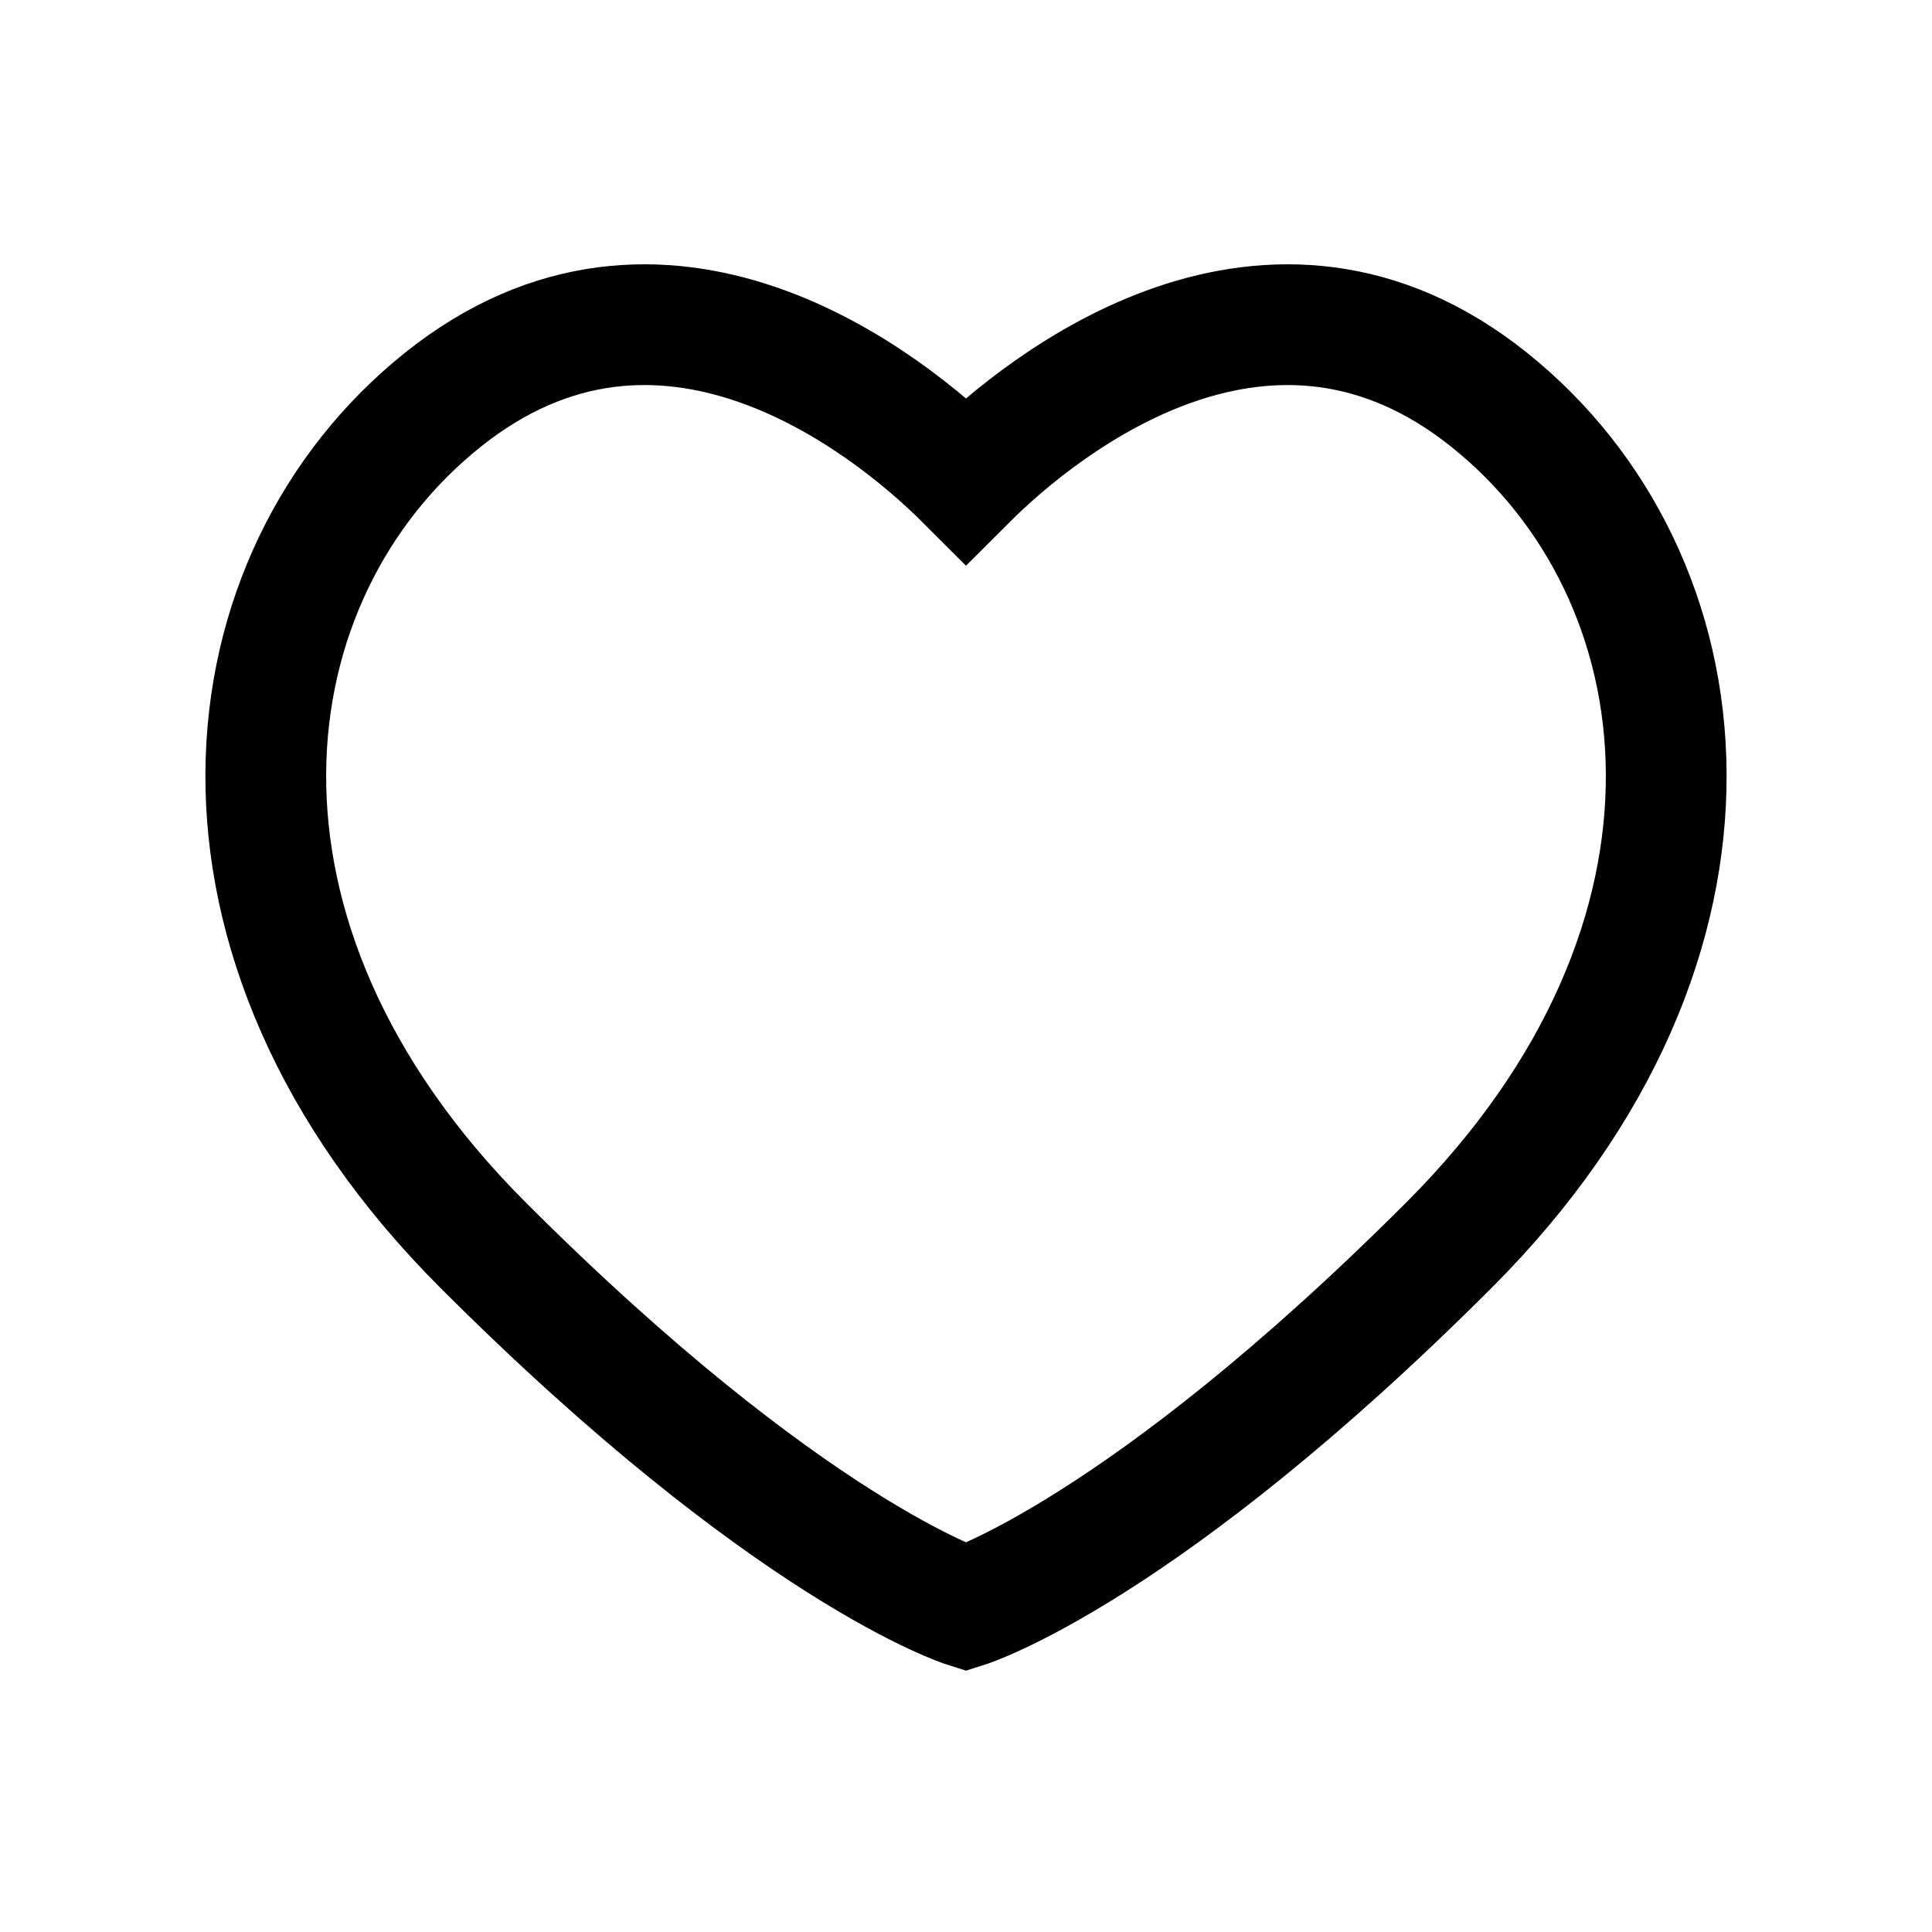 <svg width="24" height="24" viewBox="0 0 24 24" fill="none" xmlns="http://www.w3.org/2000/svg">
<path d="M18.5 4.967C15.781 2.791 13 4.967 12 5.967C11 4.967 8.219 2.791 5.5 4.967C2.781 7.142 2.19 11.656 6 15.467C9.81 19.277 12 19.967 12 19.967C12 19.967 14.19 19.277 18 15.467C21.81 11.656 21.219 7.142 18.5 4.967Z" stroke="black" stroke-width="1.5"/>
</svg>

